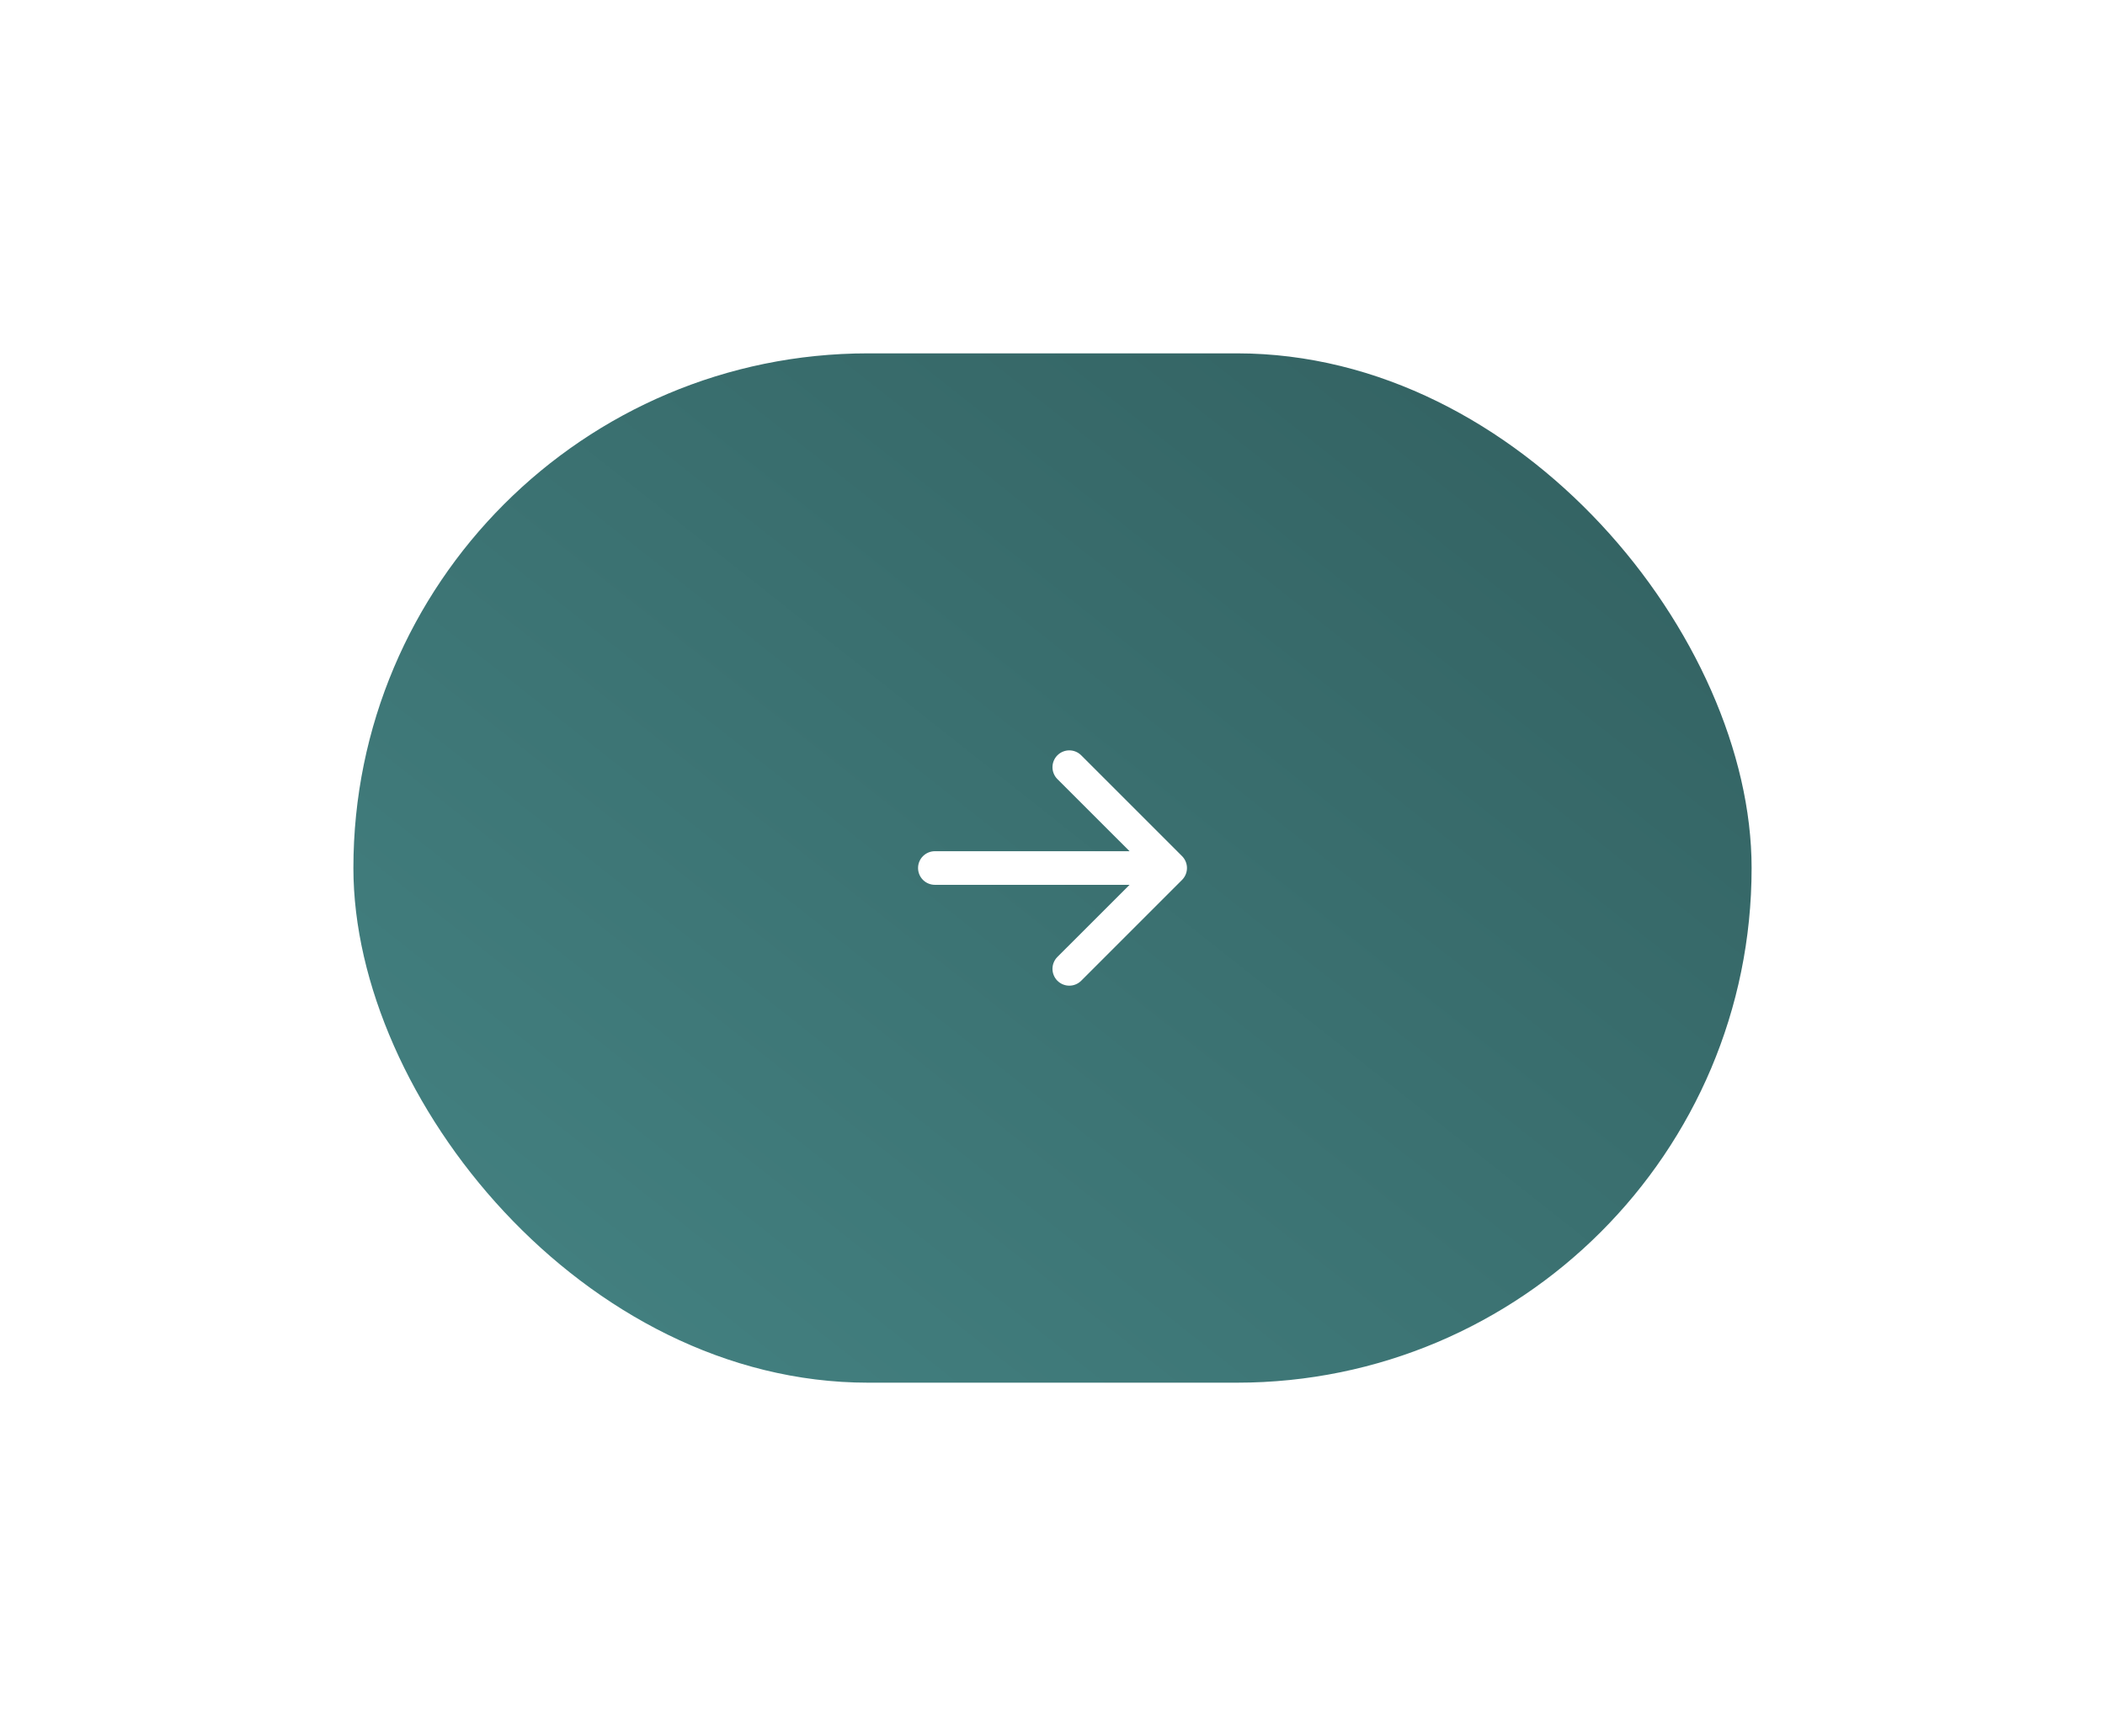<svg width="137" height="113" viewBox="0 0 137 113" fill="none" xmlns="http://www.w3.org/2000/svg">
<g filter="url(#filter0_d_111_21)">
<rect x="23" y="15" width="91" height="67" rx="33.5" fill="url(#paint0_linear_111_21)"/>
<path fill-rule="evenodd" clip-rule="evenodd" d="M59.75 48.5C59.75 48.21 59.865 47.932 60.07 47.727C60.276 47.522 60.554 47.406 60.844 47.406H73.516L68.819 42.712C68.614 42.507 68.499 42.228 68.499 41.938C68.499 41.647 68.614 41.368 68.819 41.163C69.025 40.958 69.303 40.842 69.594 40.842C69.884 40.842 70.163 40.958 70.368 41.163L76.931 47.726C77.032 47.827 77.113 47.948 77.168 48.081C77.224 48.214 77.252 48.356 77.252 48.5C77.252 48.644 77.224 48.786 77.168 48.919C77.113 49.052 77.032 49.173 76.931 49.274L70.368 55.837C70.163 56.042 69.884 56.158 69.594 56.158C69.303 56.158 69.025 56.042 68.819 55.837C68.614 55.632 68.499 55.353 68.499 55.062C68.499 54.772 68.614 54.493 68.819 54.288L73.516 49.594H60.844C60.554 49.594 60.276 49.478 60.07 49.273C59.865 49.068 59.75 48.79 59.75 48.5Z" fill="white"/>
</g>
<defs>
<filter id="filter0_d_111_21" x="0" y="0" width="137" height="113" filterUnits="userSpaceOnUse" color-interpolation-filters="sRGB">
<feFlood flood-opacity="0" result="BackgroundImageFix"/>
<feColorMatrix in="SourceAlpha" type="matrix" values="0 0 0 0 0 0 0 0 0 0 0 0 0 0 0 0 0 0 127 0" result="hardAlpha"/>
<feOffset dy="8"/>
<feGaussianBlur stdDeviation="11.5"/>
<feComposite in2="hardAlpha" operator="out"/>
<feColorMatrix type="matrix" values="0 0 0 0 0.255 0 0 0 0 0.518 0 0 0 0 0.969 0 0 0 0.24 0"/>
<feBlend mode="normal" in2="BackgroundImageFix" result="effect1_dropShadow_111_21"/>
<feBlend mode="normal" in="SourceGraphic" in2="effect1_dropShadow_111_21" result="shape"/>
</filter>
<linearGradient id="paint0_linear_111_21" x1="28.387" y1="76.006" x2="89.187" y2="-0.917" gradientUnits="userSpaceOnUse">
<stop stop-color="#438181"/>
<stop offset="1" stop-color="#326060"/>
</linearGradient>
</defs>
</svg>
